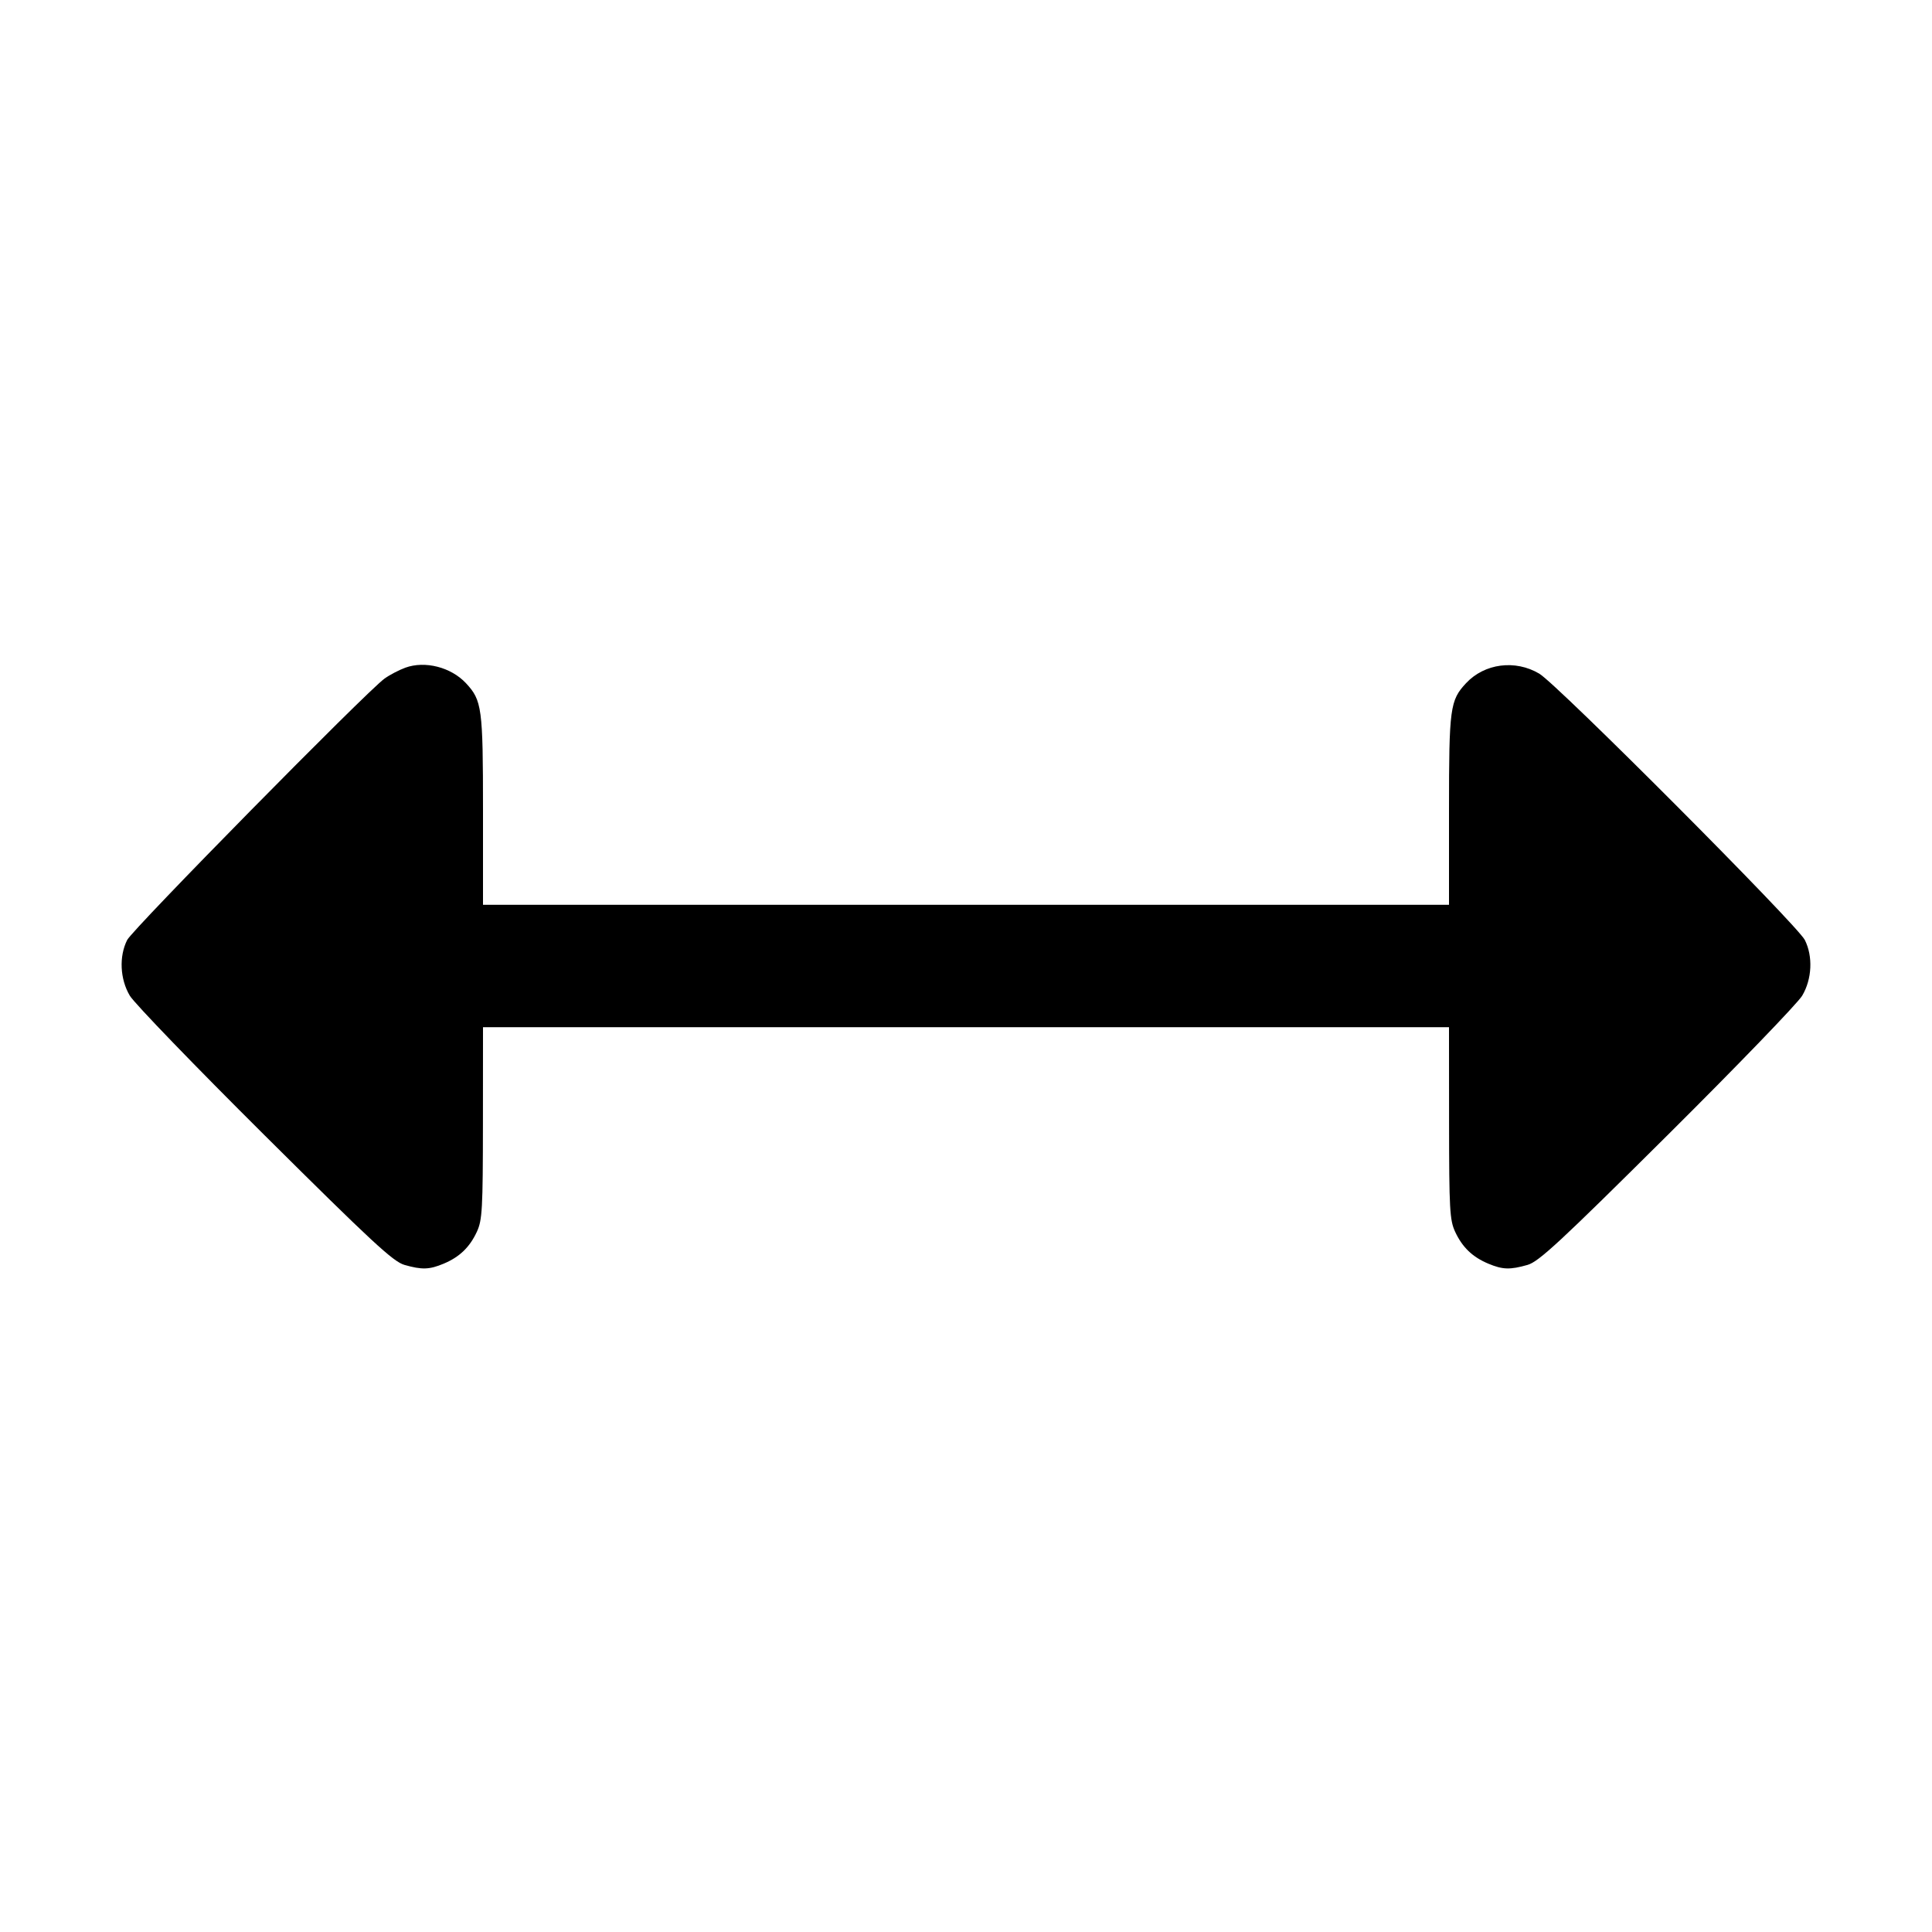 <svg fill="currentColor" viewBox="0 0 256 256" xmlns="http://www.w3.org/2000/svg"><path d="M53.711 88.472 C 52.863 88.781,51.615 89.435,50.938 89.927 C 48.522 91.680,17.570 123.121,16.850 124.554 C 15.755 126.730,15.898 129.737,17.199 131.932 C 17.796 132.937,25.834 141.263,35.062 150.434 C 49.282 164.567,52.108 167.185,53.596 167.608 C 55.919 168.268,56.888 168.237,58.781 167.446 C 60.890 166.565,62.240 165.265,63.194 163.200 C 63.903 161.663,63.982 160.228,63.991 148.800 L 64.000 136.107 128.000 136.107 L 192.000 136.107 192.009 148.800 C 192.018 160.228,192.097 161.663,192.806 163.200 C 193.760 165.265,195.110 166.565,197.219 167.446 C 199.112 168.237,200.081 168.268,202.404 167.608 C 203.892 167.185,206.718 164.567,220.938 150.434 C 230.166 141.263,238.204 132.937,238.801 131.932 C 240.102 129.737,240.245 126.730,239.150 124.554 C 238.157 122.578,206.359 90.686,203.966 89.265 C 200.781 87.374,196.710 87.902,194.260 90.525 C 192.135 92.802,192.000 93.801,192.000 107.293 L 192.000 119.893 128.000 119.893 L 64.000 119.893 64.000 107.293 C 64.000 93.801,63.865 92.802,61.740 90.525 C 59.759 88.404,56.317 87.524,53.711 88.472 " stroke="none" fill-rule="evenodd"></path></svg>